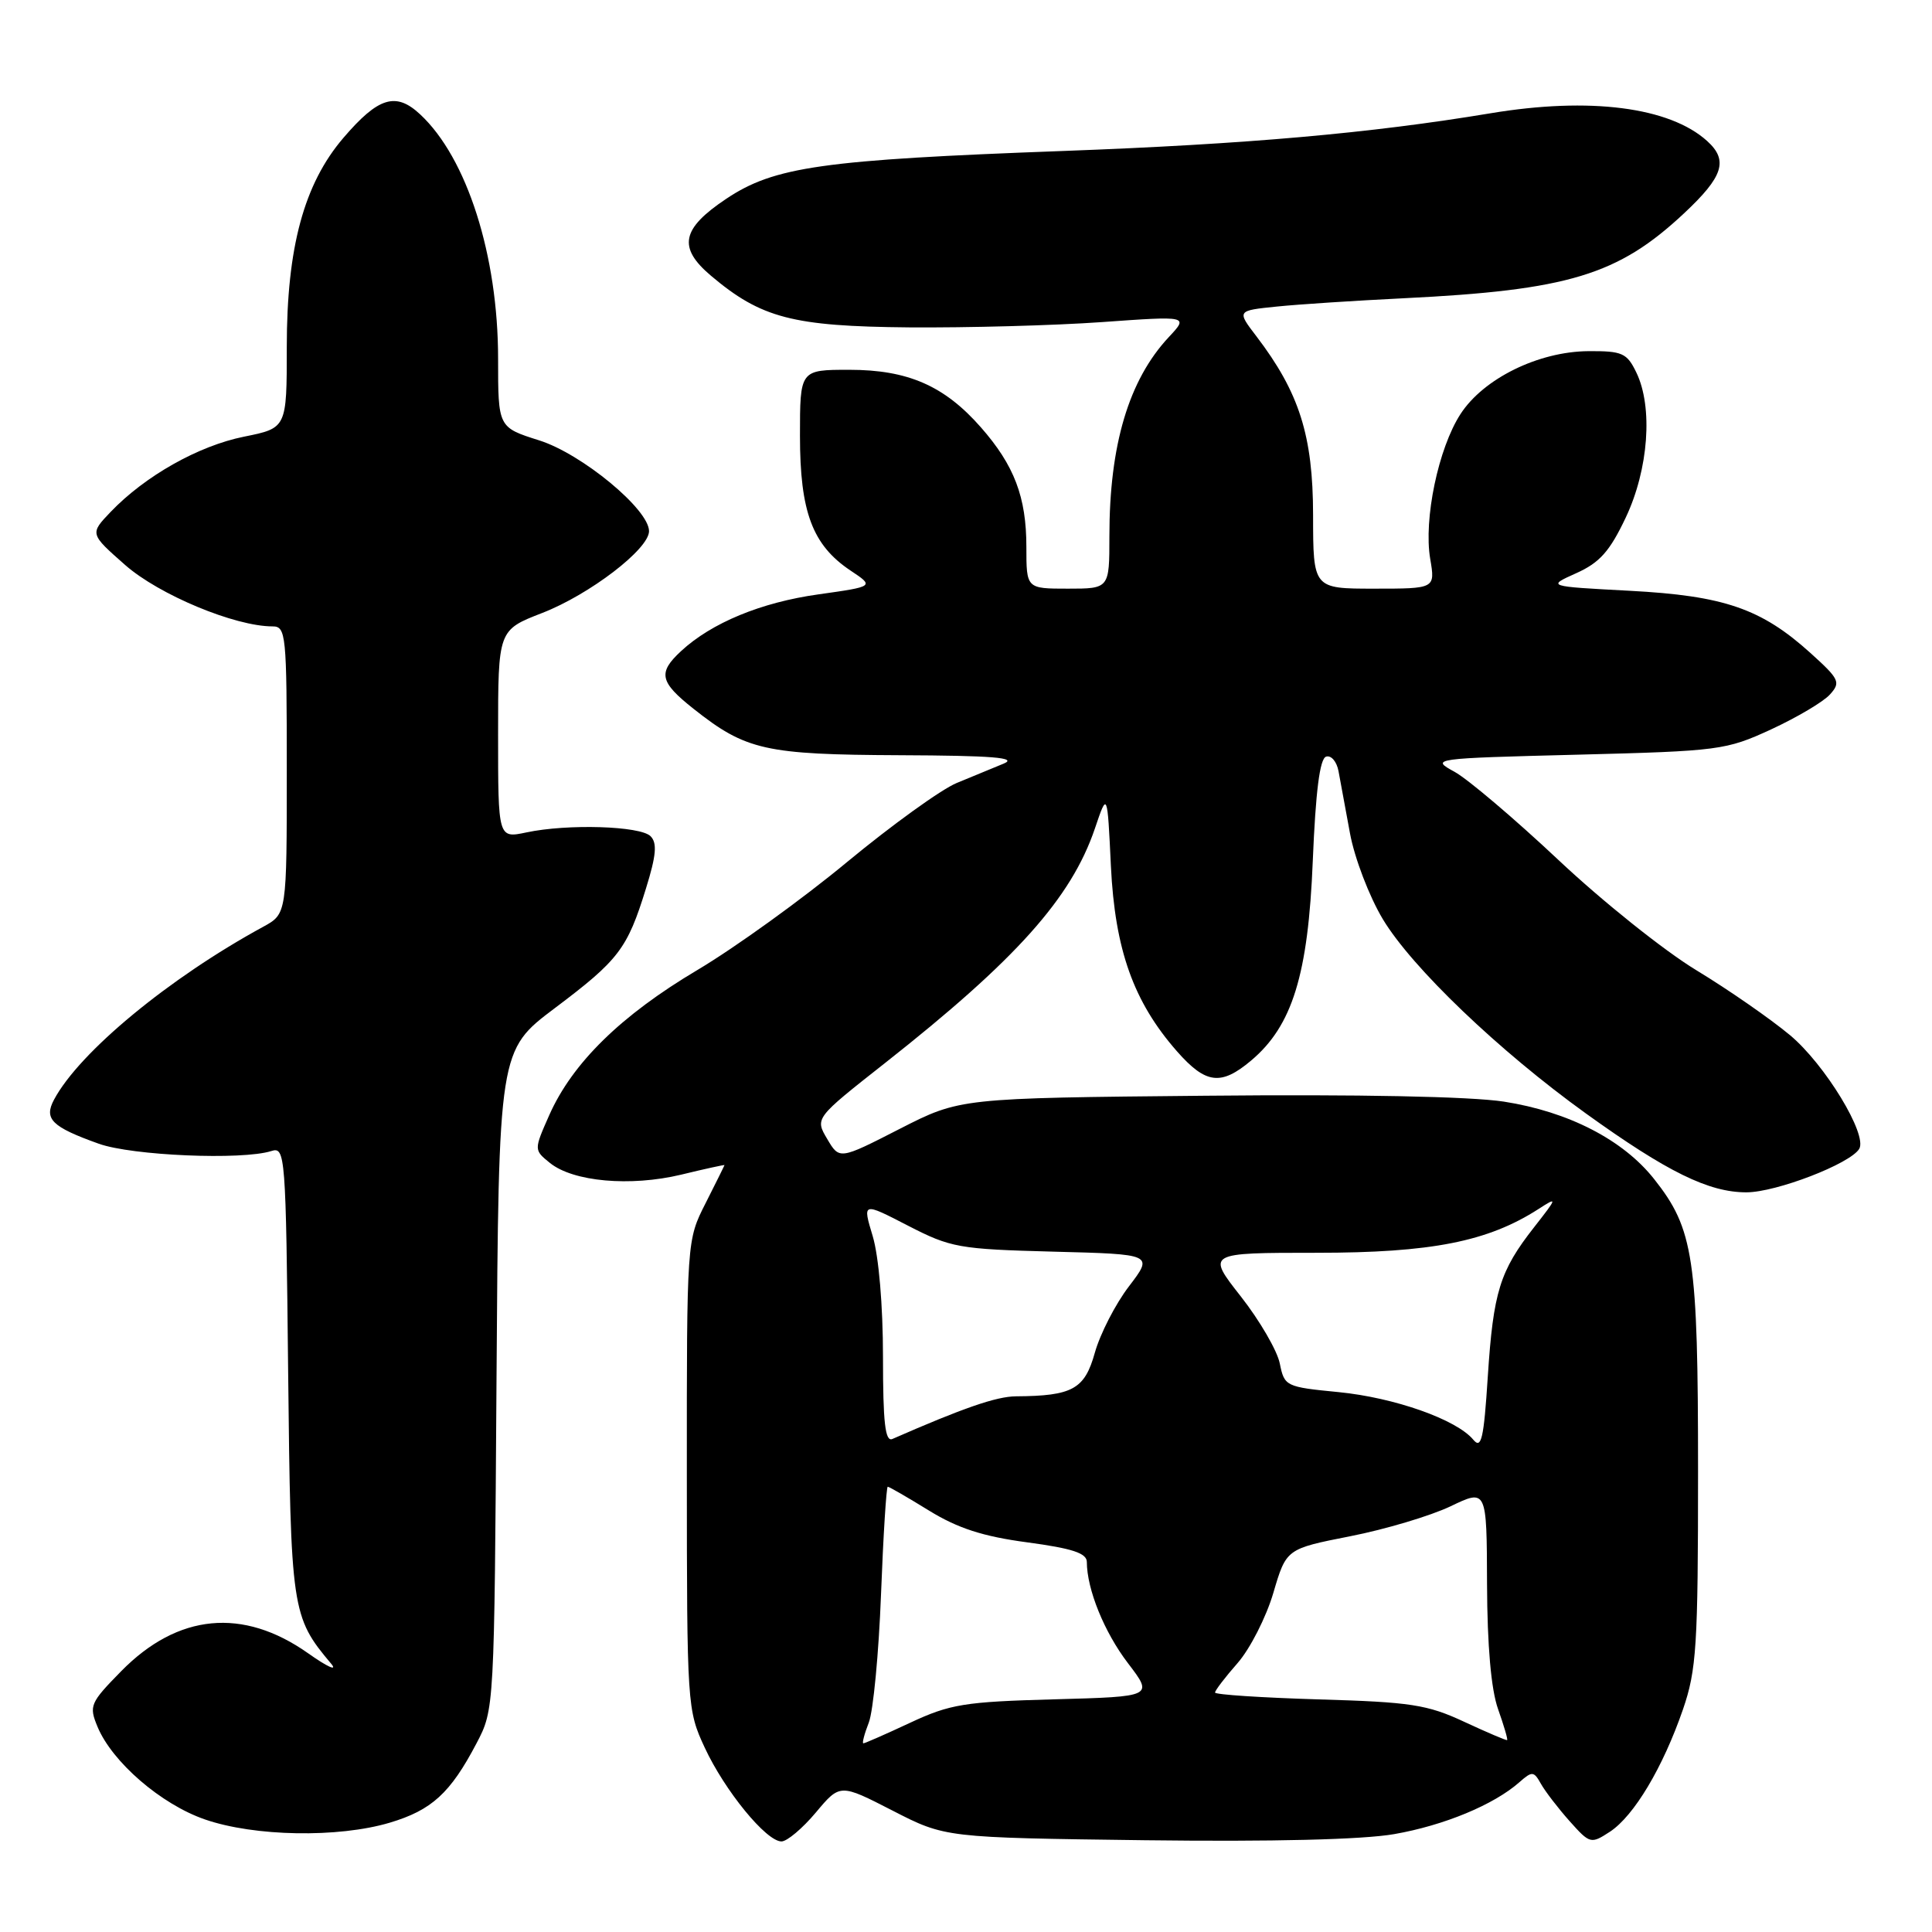 <?xml version="1.0" encoding="UTF-8" standalone="no"?>
<!DOCTYPE svg PUBLIC "-//W3C//DTD SVG 1.1//EN" "http://www.w3.org/Graphics/SVG/1.1/DTD/svg11.dtd" >
<svg xmlns="http://www.w3.org/2000/svg" xmlns:xlink="http://www.w3.org/1999/xlink" version="1.1" viewBox="0 0 256 256">
 <g >
 <path fill="currentColor"
d=" M 108.10 240.17 C 111.31 236.34 111.31 236.34 118.28 239.92 C 125.25 243.50 125.25 243.50 151.72 243.84 C 168.60 244.05 180.56 243.76 184.74 243.03 C 191.33 241.88 197.93 239.15 201.33 236.15 C 203.02 234.66 203.24 234.68 204.19 236.38 C 204.76 237.39 206.46 239.60 207.98 241.31 C 210.68 244.33 210.80 244.36 213.33 242.71 C 216.52 240.61 220.35 234.19 223.00 226.51 C 224.80 221.27 225.00 218.10 225.00 195.00 C 225.00 166.65 224.43 162.86 219.18 156.23 C 215.07 151.03 207.82 147.30 199.27 145.97 C 194.84 145.29 179.99 144.99 159.69 145.19 C 127.21 145.50 127.21 145.50 119.22 149.58 C 111.23 153.67 111.23 153.67 109.61 150.92 C 107.98 148.17 107.98 148.17 117.24 140.88 C 134.64 127.17 141.95 119.00 145.08 109.78 C 146.73 104.90 146.73 104.90 147.20 114.76 C 147.74 125.84 150.19 132.74 155.95 139.30 C 159.77 143.64 161.78 143.90 165.79 140.52 C 171.24 135.93 173.34 129.15 173.95 114.08 C 174.33 104.87 174.88 100.53 175.71 100.26 C 176.38 100.04 177.12 100.90 177.36 102.18 C 177.59 103.46 178.28 107.17 178.88 110.42 C 179.48 113.69 181.43 118.79 183.23 121.79 C 187.08 128.20 198.62 139.25 210.14 147.54 C 220.91 155.29 226.43 158.00 231.42 157.99 C 235.36 157.98 245.13 154.22 246.35 152.24 C 247.50 150.38 241.82 141.03 237.18 137.16 C 234.60 135.01 229.03 131.14 224.79 128.57 C 220.54 126.00 212.31 119.42 206.50 113.95 C 200.69 108.49 194.48 103.22 192.72 102.26 C 189.54 100.52 189.72 100.49 209.00 100.00 C 227.84 99.52 228.71 99.40 234.70 96.64 C 238.11 95.06 241.61 92.99 242.47 92.03 C 243.94 90.41 243.74 90.00 239.90 86.53 C 233.38 80.64 228.44 78.94 215.92 78.28 C 204.96 77.70 204.96 77.70 208.86 75.95 C 211.96 74.56 213.30 73.06 215.42 68.58 C 218.45 62.18 219.05 53.94 216.82 49.35 C 215.58 46.78 214.96 46.50 210.47 46.53 C 203.85 46.58 196.57 50.16 193.52 54.87 C 190.59 59.39 188.62 68.81 189.51 74.05 C 190.18 78.00 190.18 78.00 182.09 78.00 C 174.00 78.00 174.00 78.00 173.99 68.25 C 173.98 57.73 172.17 52.02 166.48 44.56 C 163.88 41.16 163.88 41.16 169.19 40.62 C 172.11 40.32 179.68 39.83 186.00 39.52 C 207.80 38.45 214.40 36.45 223.14 28.27 C 228.35 23.40 229.04 21.25 226.21 18.69 C 221.23 14.18 210.64 12.82 197.50 15.01 C 181.56 17.66 165.24 19.10 141.00 20.00 C 108.95 21.18 102.60 22.08 96.22 26.35 C 90.29 30.31 89.79 32.80 94.20 36.53 C 100.85 42.15 105.04 43.24 120.43 43.38 C 128.17 43.44 139.68 43.13 146.00 42.68 C 157.50 41.86 157.50 41.86 154.86 44.68 C 149.57 50.35 147.00 58.95 147.00 71.05 C 147.00 78.00 147.00 78.00 141.50 78.00 C 136.00 78.00 136.00 78.00 136.00 72.47 C 136.00 65.87 134.40 61.66 129.97 56.62 C 125.14 51.12 120.30 49.00 112.54 49.00 C 106.00 49.00 106.00 49.00 106.00 57.75 C 106.00 67.83 107.65 72.22 112.68 75.59 C 115.87 77.71 115.87 77.71 108.43 78.76 C 100.85 79.82 94.29 82.53 90.25 86.27 C 87.14 89.15 87.40 90.36 91.91 93.93 C 98.84 99.42 101.41 99.99 119.22 100.07 C 131.52 100.12 134.89 100.39 133.00 101.18 C 131.62 101.76 128.82 102.91 126.77 103.75 C 124.73 104.59 118.20 109.30 112.27 114.20 C 106.35 119.11 97.41 125.56 92.41 128.53 C 82.27 134.55 75.84 140.86 72.78 147.76 C 70.74 152.37 70.74 152.37 72.86 154.09 C 75.95 156.59 83.52 157.26 90.25 155.65 C 93.41 154.88 96.00 154.32 96.00 154.38 C 95.99 154.45 94.87 156.71 93.50 159.42 C 91.00 164.34 91.00 164.34 91.01 195.42 C 91.02 225.97 91.06 226.59 93.38 231.57 C 96.04 237.29 101.53 244.00 103.55 244.00 C 104.28 244.00 106.33 242.28 108.10 240.17 Z  M 51.63 241.52 C 57.20 239.86 59.67 237.61 63.14 231.00 C 65.50 226.50 65.50 226.50 65.79 182.84 C 66.08 139.18 66.08 139.18 73.52 133.58 C 82.00 127.20 83.12 125.73 85.59 117.74 C 86.96 113.33 87.10 111.70 86.20 110.80 C 84.84 109.44 75.20 109.14 69.75 110.30 C 66.00 111.09 66.00 111.09 66.00 97.29 C 66.00 83.49 66.00 83.49 71.85 81.22 C 78.13 78.78 86.00 72.76 86.00 70.38 C 86.00 67.49 77.09 60.13 71.44 58.35 C 66.00 56.63 66.00 56.63 66.00 47.53 C 66.00 33.86 61.88 20.93 55.68 15.16 C 52.46 12.15 50.14 12.85 45.50 18.27 C 40.28 24.37 38.00 32.78 38.00 45.97 C 38.00 56.72 38.00 56.72 32.34 57.86 C 26.31 59.07 19.23 63.06 14.67 67.82 C 11.89 70.73 11.89 70.73 16.59 74.87 C 21.07 78.81 31.12 83.00 36.11 83.00 C 37.90 83.00 38.00 84.02 38.00 102.05 C 38.00 121.09 38.00 121.09 34.88 122.80 C 22.41 129.59 10.52 139.41 7.16 145.71 C 5.79 148.27 6.85 149.32 13.09 151.55 C 17.50 153.13 32.07 153.75 35.95 152.52 C 37.80 151.93 37.88 152.85 38.18 181.70 C 38.52 213.40 38.64 214.22 43.87 220.44 C 44.77 221.50 43.40 220.89 40.83 219.07 C 32.19 212.97 23.56 213.80 16.05 221.45 C 11.94 225.64 11.77 226.03 12.92 228.80 C 14.86 233.48 21.35 239.09 27.17 241.09 C 33.71 243.35 44.80 243.55 51.63 241.52 Z  M 115.12 228.25 C 115.71 226.74 116.44 219.09 116.74 211.25 C 117.04 203.41 117.45 197.00 117.63 197.00 C 117.82 197.00 120.28 198.42 123.10 200.16 C 126.92 202.51 130.26 203.59 136.12 204.37 C 142.08 205.17 144.00 205.80 144.01 206.96 C 144.02 210.60 146.32 216.27 149.46 220.38 C 152.84 224.81 152.84 224.81 139.67 225.17 C 127.84 225.49 125.90 225.80 120.63 228.26 C 117.40 229.77 114.60 231.00 114.40 231.00 C 114.21 231.00 114.53 229.76 115.12 228.25 Z  M 194.00 228.14 C 189.13 225.87 186.92 225.53 174.75 225.18 C 167.19 224.95 161.00 224.55 161.00 224.27 C 161.00 223.99 162.35 222.23 164.00 220.35 C 165.64 218.47 167.77 214.30 168.72 211.08 C 170.44 205.23 170.44 205.23 178.91 203.56 C 183.56 202.65 189.54 200.86 192.19 199.60 C 197.00 197.29 197.00 197.29 197.04 209.90 C 197.07 218.10 197.58 223.88 198.50 226.46 C 199.27 228.64 199.82 230.49 199.70 230.57 C 199.59 230.64 197.03 229.55 194.00 228.14 Z  M 195.22 190.77 C 193.01 188.10 184.79 185.19 177.35 184.46 C 170.36 183.78 170.19 183.69 169.58 180.67 C 169.24 178.97 166.92 174.98 164.42 171.79 C 159.87 166.00 159.87 166.00 174.47 166.00 C 189.66 166.00 197.15 164.52 203.86 160.20 C 206.40 158.56 206.38 158.65 203.28 162.61 C 198.73 168.41 197.87 171.18 197.14 182.41 C 196.61 190.66 196.29 192.06 195.22 190.77 Z  M 117.00 179.77 C 117.00 173.00 116.44 166.47 115.64 163.80 C 114.28 159.29 114.28 159.29 120.30 162.40 C 125.99 165.33 127.04 165.52 139.58 165.85 C 152.84 166.19 152.84 166.19 149.59 170.45 C 147.80 172.79 145.77 176.75 145.07 179.25 C 143.72 184.08 142.12 184.97 134.62 185.02 C 132.02 185.04 127.61 186.57 118.25 190.67 C 117.29 191.09 117.00 188.55 117.00 179.77 Z "/>
</g>
</svg>